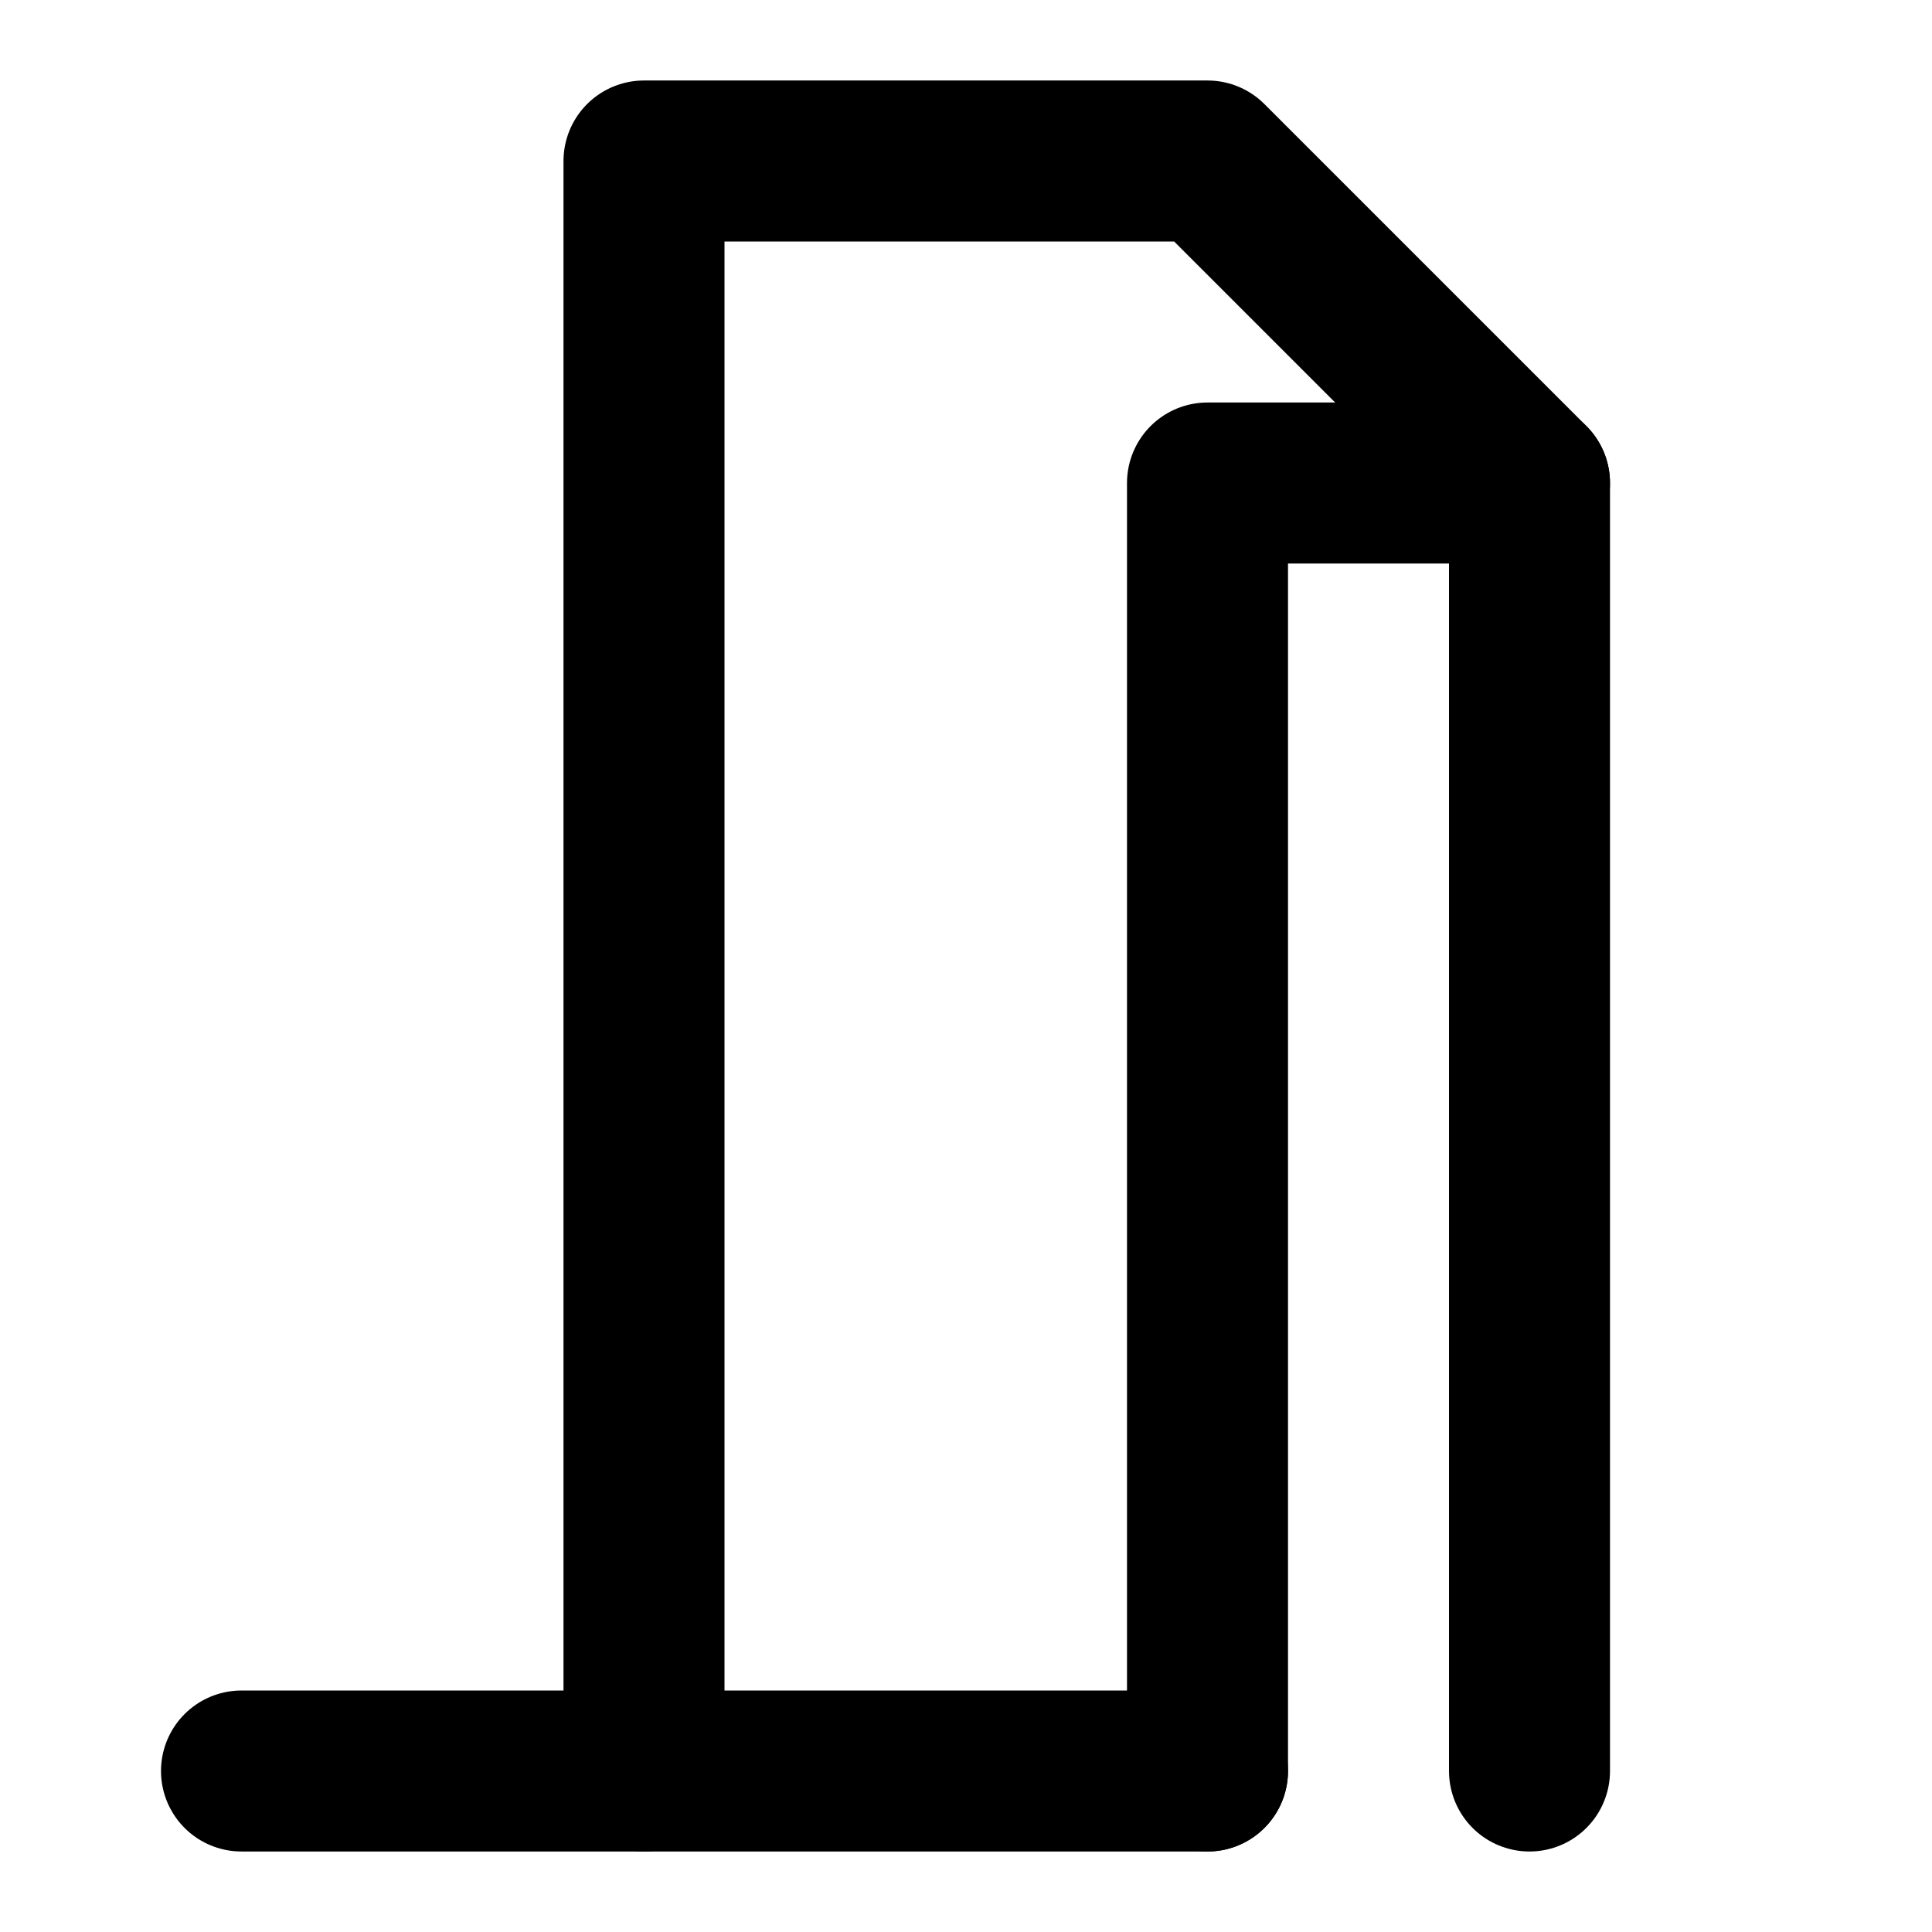 <svg xmlns="http://www.w3.org/2000/svg" width="24" height="24" viewBox="0 0 24 24" fill="none" stroke="currentColor" stroke-width="2" stroke-linecap="round" stroke-linejoin="round">
  <path d="M3 22h12"></path>
  <path d="M8 22V2h7l4 4v16"></path>
  <path d="M15 22V6h4"></path>
</svg> 